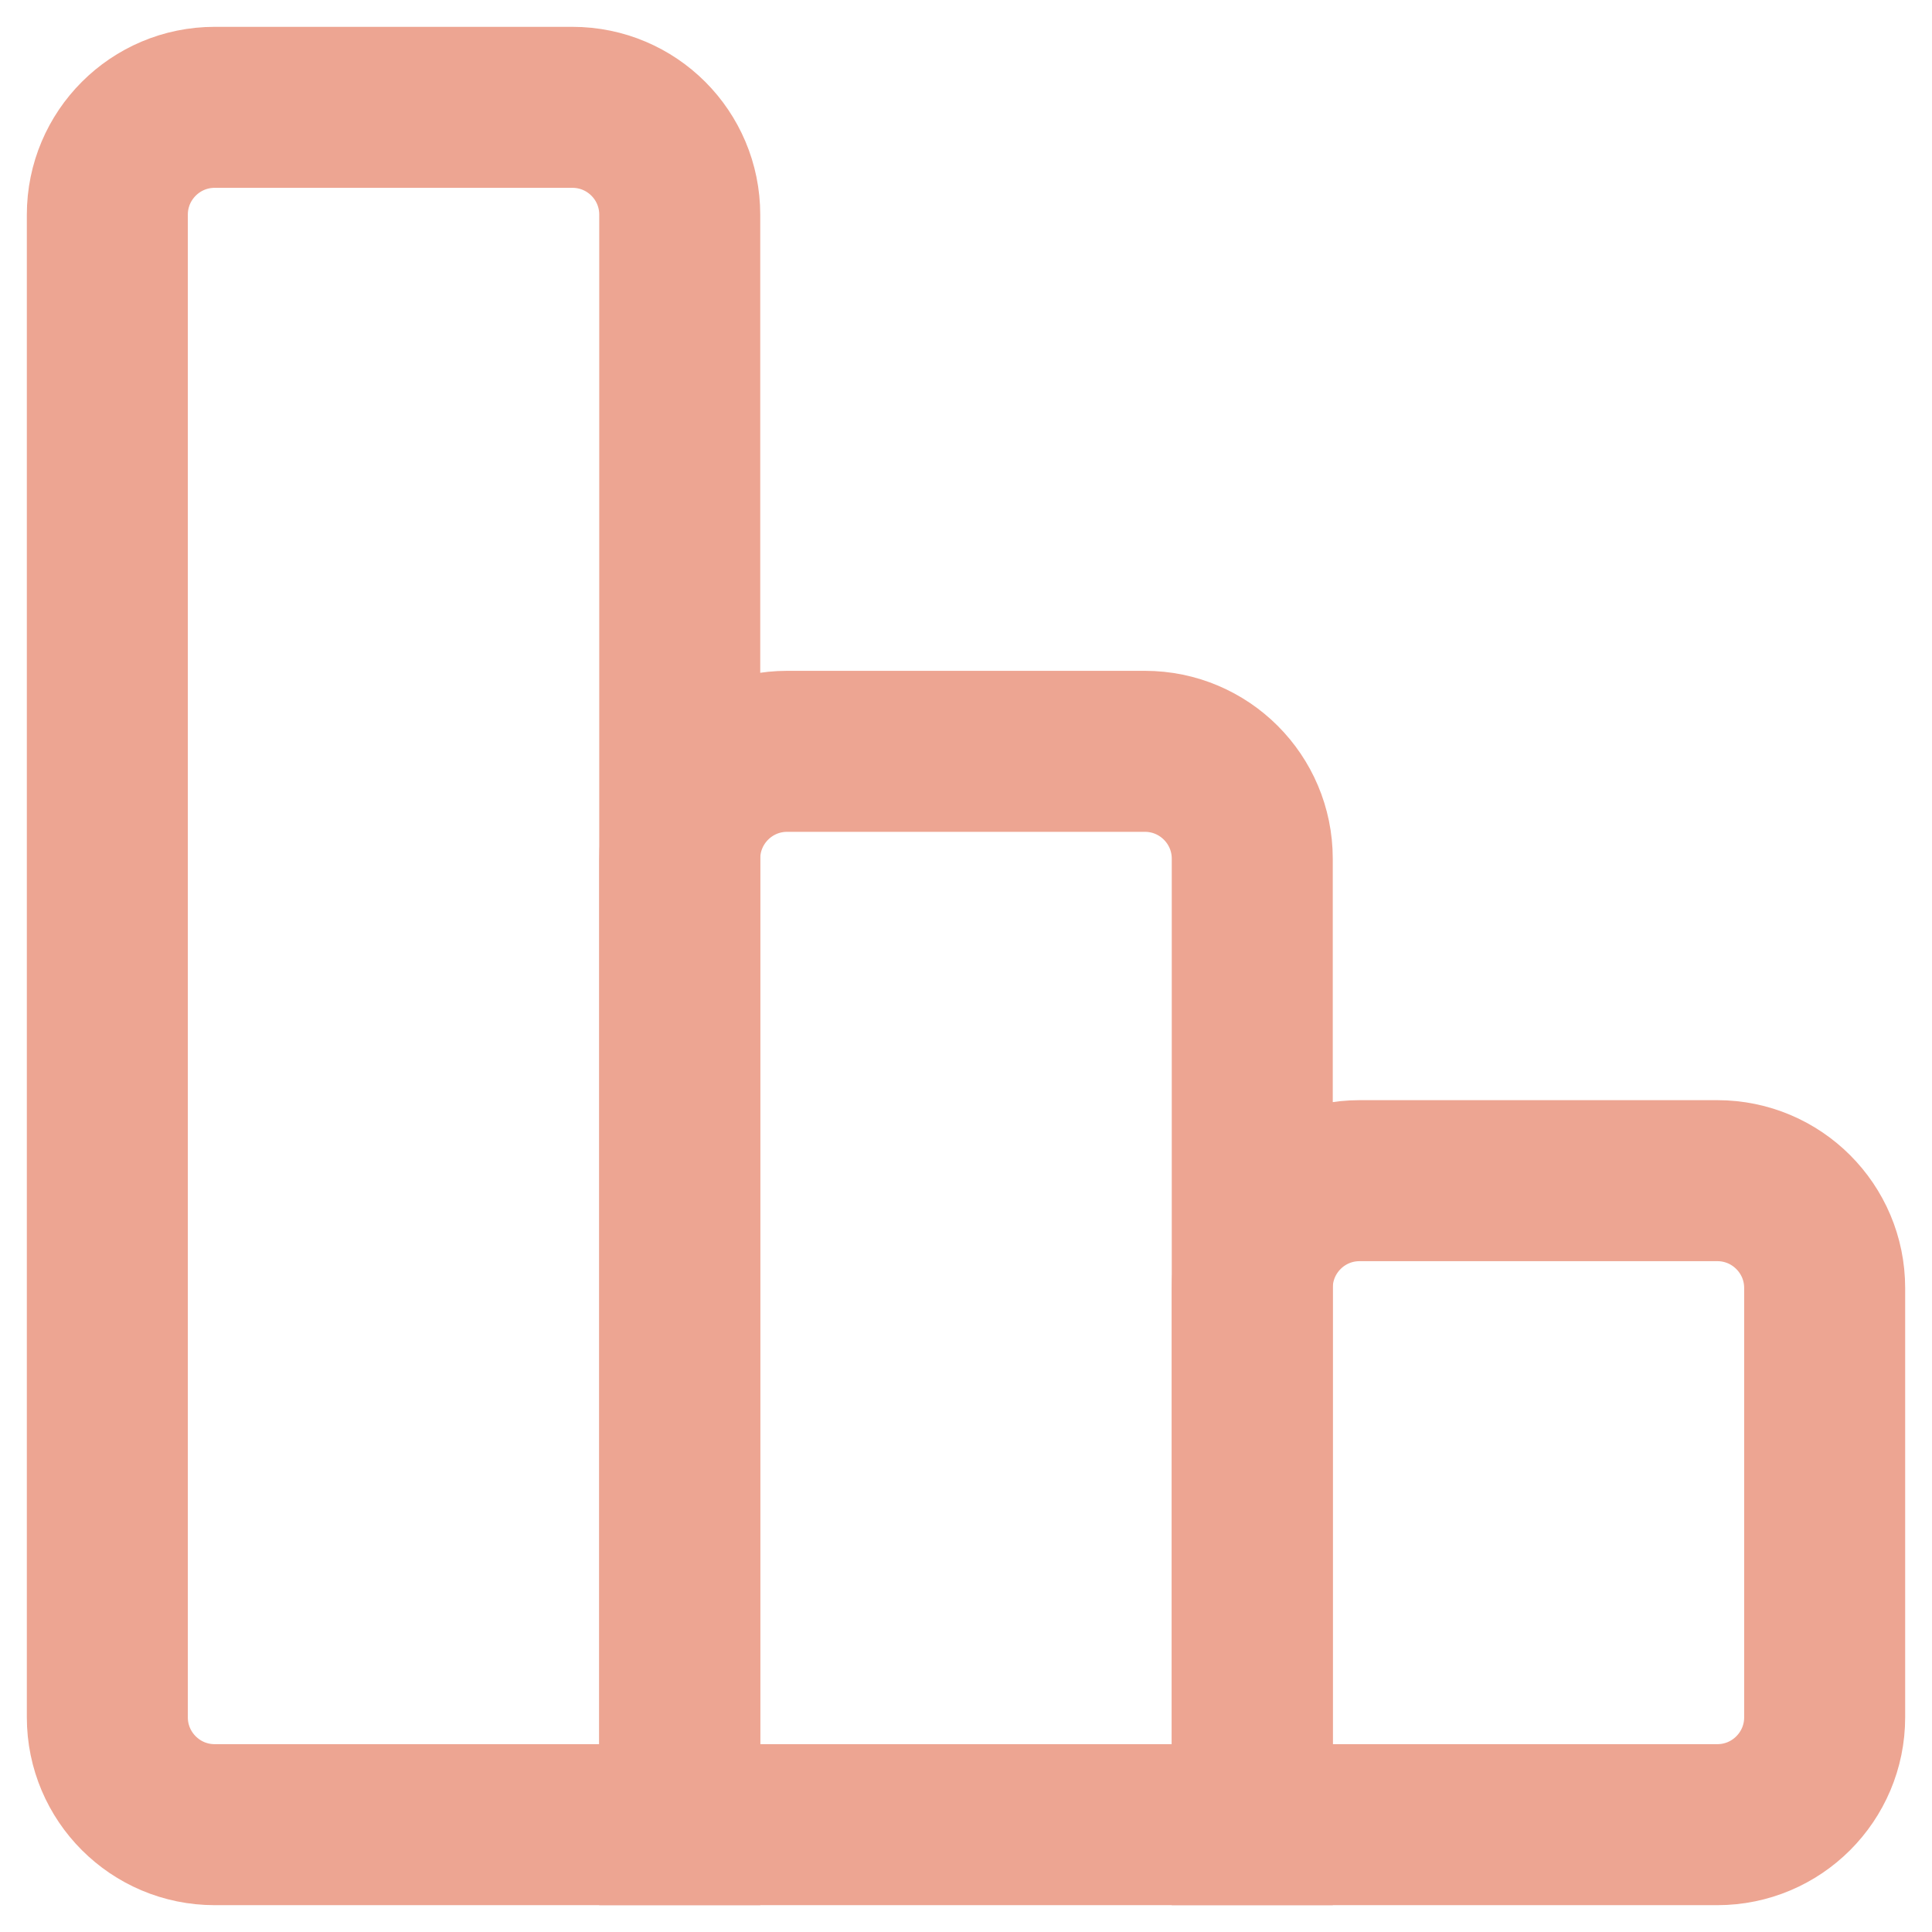 <svg width="18" height="18" viewBox="0 0 18 18" fill="none" xmlns="http://www.w3.org/2000/svg">
<path d="M17 12C17 11.448 16.552 11 16 11H12.667C12.114 11 11.667 11.448 11.667 12V17H16C16.552 17 17 16.552 17 16V12Z" stroke="#EDA592" stroke-width="1.5"/>
<path d="M11.667 8C11.667 7.448 11.219 7 10.667 7H7.333C6.781 7 6.333 7.448 6.333 8V17H11.667V8Z" stroke="#EDA592" stroke-width="1.5"/>
<path d="M6.333 2C6.333 1.448 5.886 1 5.333 1H2C1.448 1 1 1.448 1 2V16C1 16.552 1.448 17 2 17H6.333V2Z" stroke="#EDA592" stroke-width="1.5"/>
</svg>
